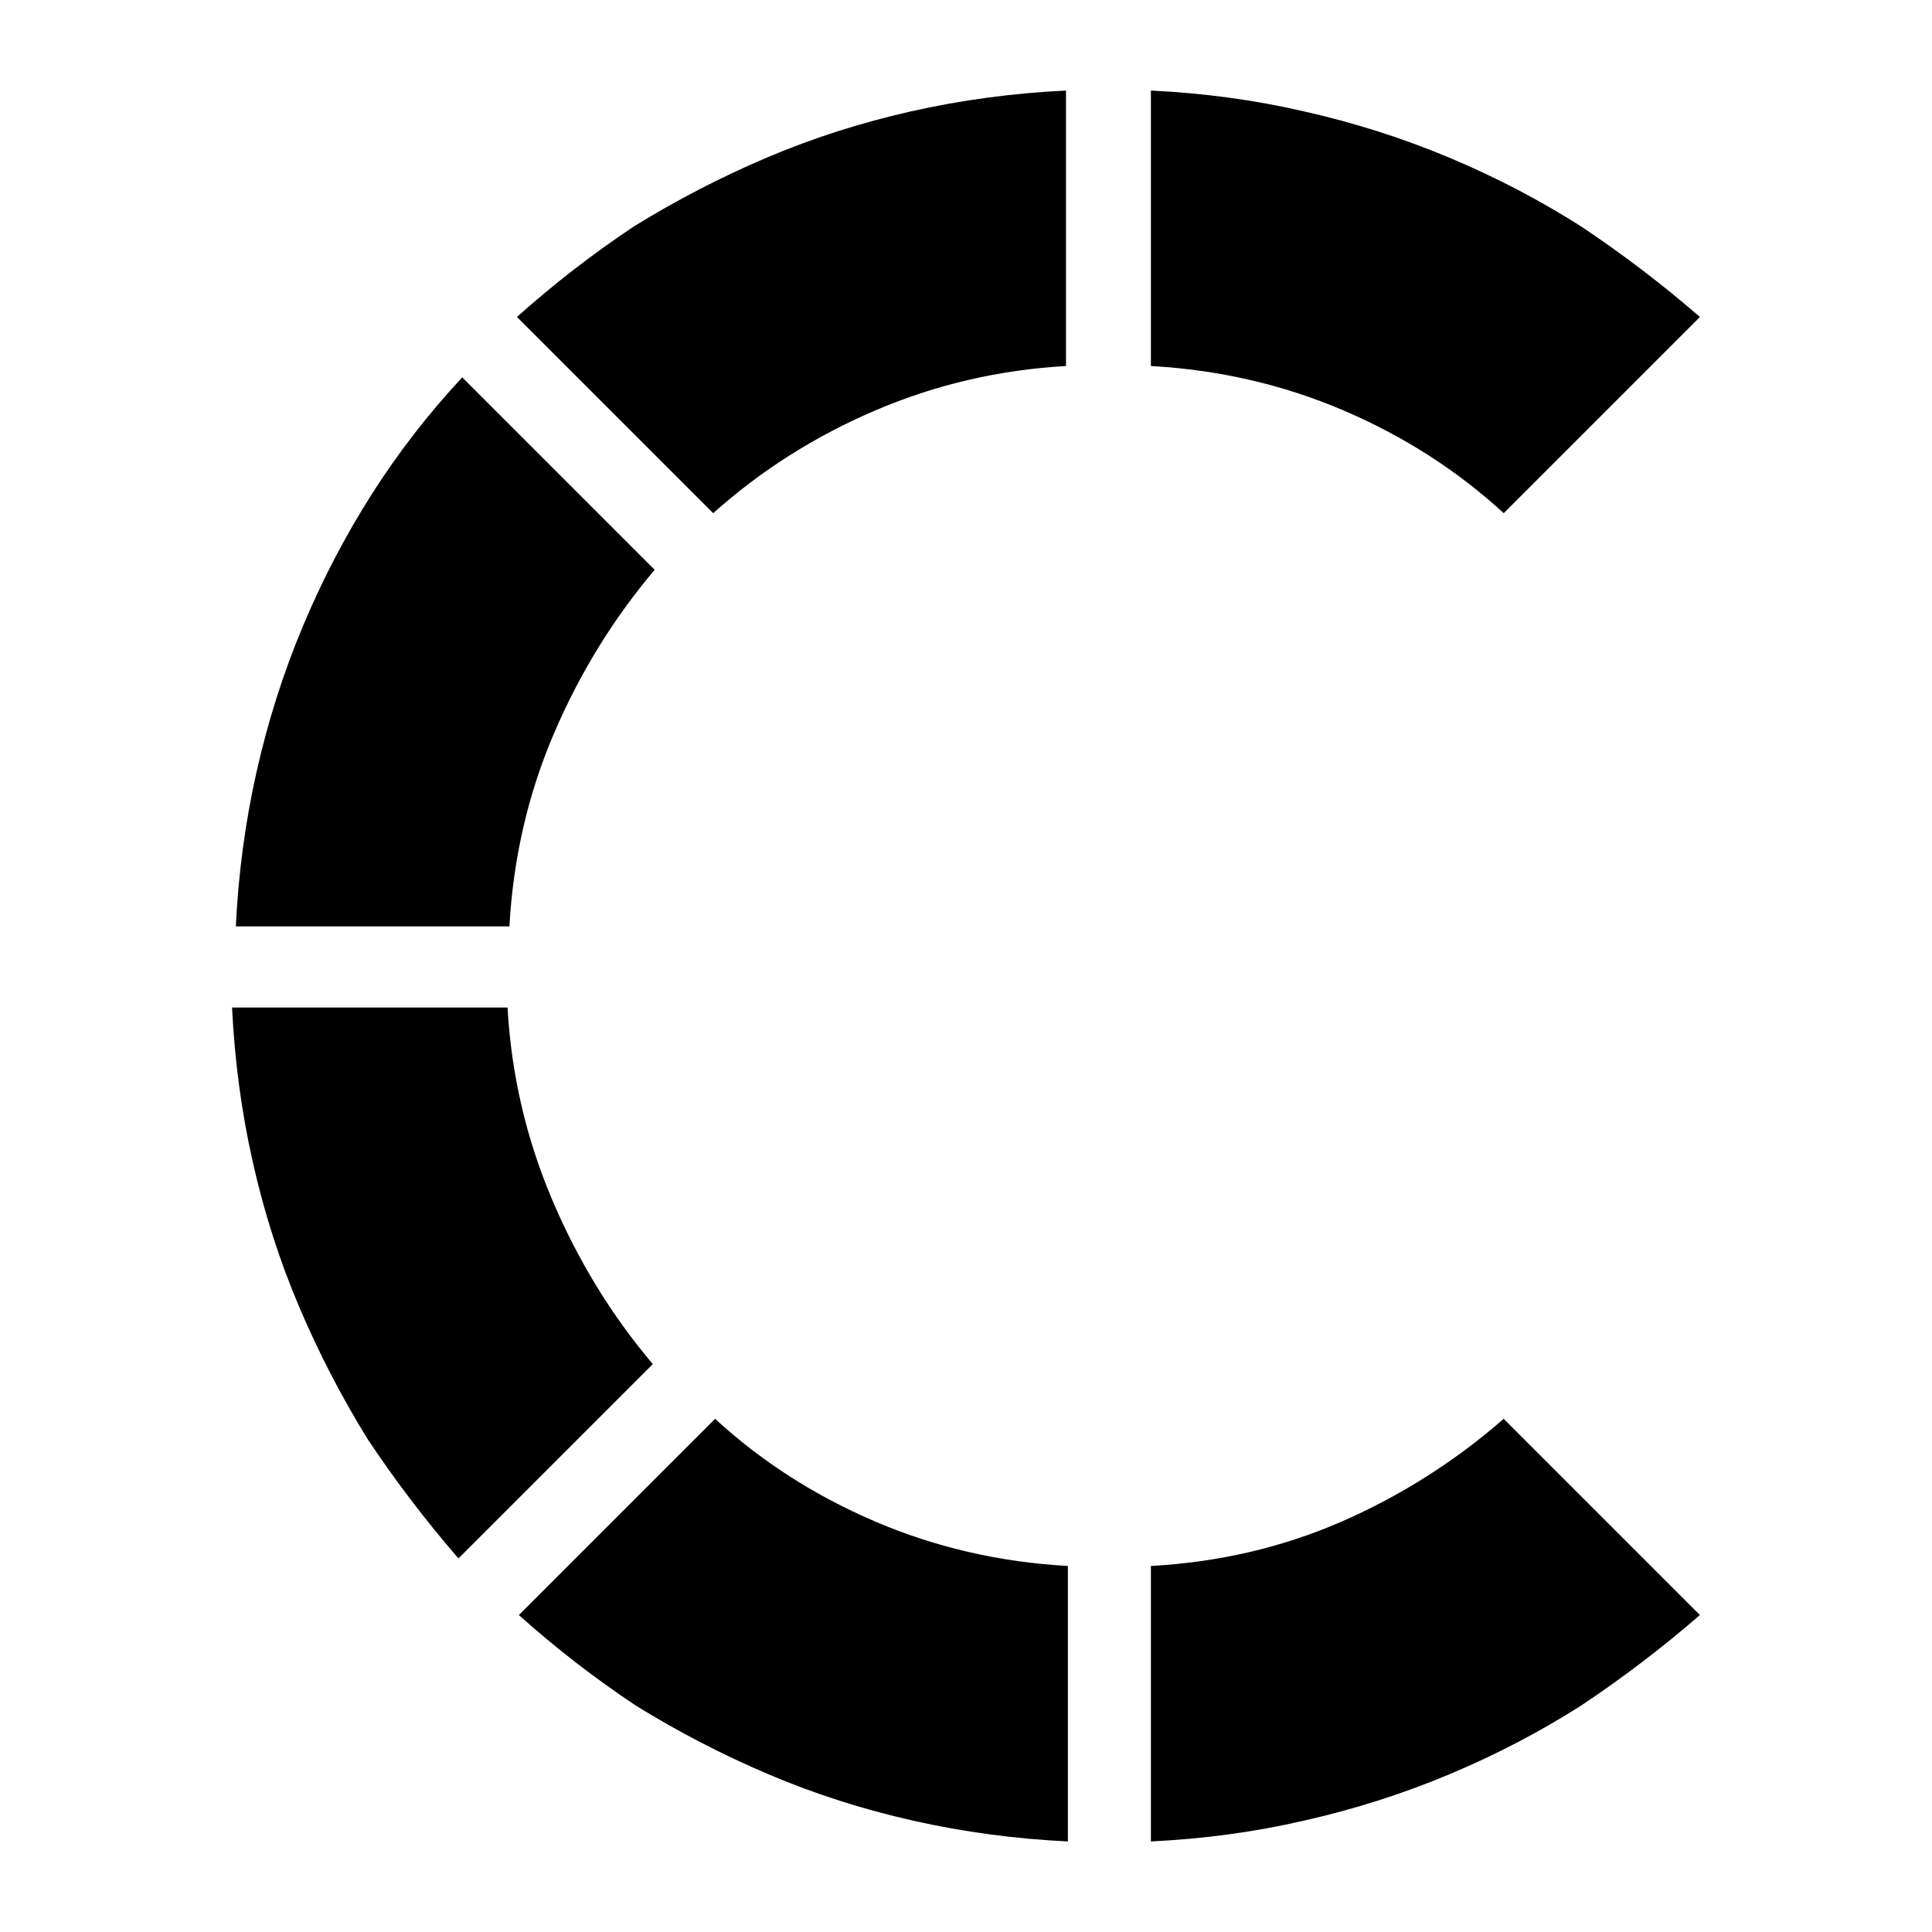 <svg viewBox="0 0 1024 1024" xmlns="http://www.w3.org/2000/svg">
  <path transform="scale(1, -1) translate(0, -960)" fill="currentColor" d="M901 792q-30 26 -63 48q-33 21 -70 36.5t-77 24.5q-39 9 -81 11v-146q54 -3 102 -23.5t85 -54.5zM610 130v-146q42 2 81 11q40 9 77 24.5t70 36.5q33 22 63 48l-104 104q-39 -34 -86 -54.5t-101 -23.5v0zM378 688q38 34 86 54.5t101 23.5v146q-42 -2 -82 -11t-76.5 -24.5 t-70.5 -36.5q-33 -22 -62 -48l104 -104v0zM275 104q29 -26 62 -48q34 -21 70.5 -36.5t76.5 -24.5t82 -11v146q-54 3 -102 23.5t-85 54.5zM269 426h-146q2 -42 11 -82t24.5 -76.5t36.5 -70.5q22 -33 48 -63l103 103q-33 39 -53.5 87.5t-23.5 101.5v0zM347 658l-102 102 q-27 -29 -48 -62t-36.5 -70t-24.5 -77t-11 -82h145q3 54 23.5 102t53.5 87v0z" />
</svg>